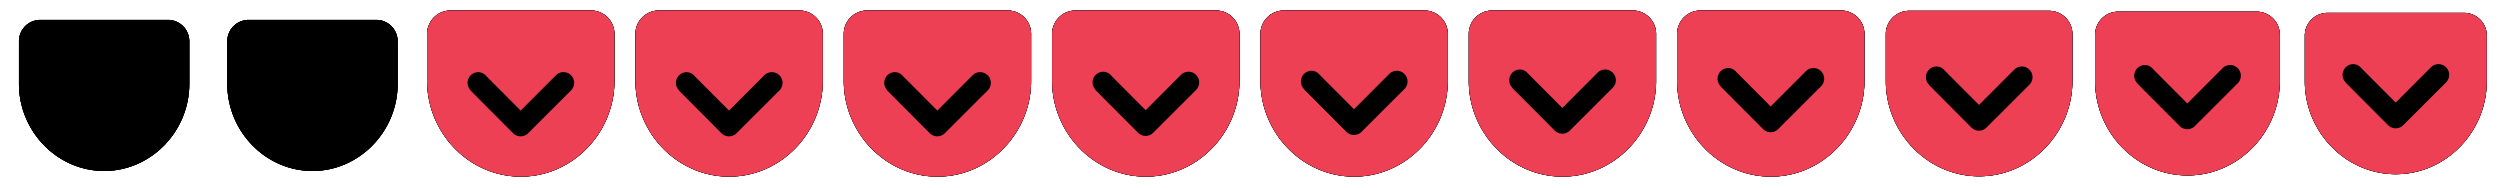 <!-- This Source Code Form is subject to the terms of the Mozilla Public
   - License, v. 2.0. If a copy of the MPL was not distributed with this
   - file, You can obtain one at http://mozilla.org/MPL/2.0/. -->
<svg xmlns="http://www.w3.org/2000/svg" width="240" height="18" fill="context-fill">
  <svg width="20" height="18">
    <defs>
      <filter id="a" width="100%" height="100%" x="0%" y="0%" filterUnits="objectBoundingBox">
        <feColorMatrix color-interpolation-filters="sRGB" values="0 0 0 0 1 0 0 0 0 1 0 0 0 0 1 0 0 0 1 0"/>
      </filter>
    </defs>
    <g>
      <g fill-opacity=".25">
        <path d="M10 16.41c-4.527 0 -8.179 -3.826 -8.179 -8.352v-4.097a2.05 2.05 0 0 1 2.05 -2.05h12.253a2.05 2.05 0 0 1 2.049 2.05v4.097c0 4.526 -3.648 8.352 -8.174 8.352z"/>
        <path d="M10 16.41c-4.527 0 -8.179 -3.826 -8.179 -8.352v-4.097a2.05 2.05 0 0 1 2.05 -2.05h12.253a2.05 2.05 0 0 1 2.049 2.05v4.097c0 4.526 -3.648 8.352 -8.174 8.352z"/>
        <path d="M10 16.41c-4.527 0 -8.179 -3.826 -8.179 -8.352v-4.097a2.05 2.05 0 0 1 2.05 -2.05h12.253a2.05 2.05 0 0 1 2.049 2.05v4.097c0 4.526 -3.648 8.352 -8.174 8.352z"/>
        <path d="M10 16.41c-4.527 0 -8.179 -3.826 -8.179 -8.352v-4.097a2.05 2.05 0 0 1 2.05 -2.05h12.253a2.05 2.05 0 0 1 2.049 2.05v4.097c0 4.526 -3.648 8.352 -8.174 8.352z"/>
      </g>
      <path d="M3.986 -3.055a0.991 0.991 0 0 0 -0.726 0.319l-3.281 3.284 -3.224 -3.235a0.984 0.984 0 0 0 -0.754 -0.368 1.001 1.001 0 0 0 -0.715 1.7l-0.016 0.011 3.294 3.306 0.706 0.707a1 1 0 0 0 1.414 0l0.707 -0.707 3.31 -3.306a1.001 1.001 0 0 0 -0.715 -1.711z" filter="url(#a)" transform="translate(10.005 9.286) scale(1.024)"/>
    </g>
  </svg>
  <svg width="20" height="18" x="20">
    <defs>
      <filter id="b" width="100%" height="100%" x="0%" y="0%" filterUnits="objectBoundingBox">
        <feColorMatrix color-interpolation-filters="sRGB" values="0 0 0 0 1 0 0 0 0 1 0 0 0 0 1 0 0 0 1 0"/>
      </filter>
    </defs>
    <g>
      <g fill-opacity=".25">
        <path d="M10 16.41c-4.527 0 -8.179 -3.826 -8.179 -8.352v-4.097a2.05 2.05 0 0 1 2.05 -2.05h12.253a2.05 2.05 0 0 1 2.049 2.05v4.097c0 4.526 -3.648 8.352 -8.174 8.352z"/>
        <path d="M10 16.41c-4.527 0 -8.179 -3.826 -8.179 -8.352v-4.097a2.05 2.05 0 0 1 2.05 -2.05h12.253a2.05 2.05 0 0 1 2.049 2.05v4.097c0 4.526 -3.648 8.352 -8.174 8.352z"/>
        <path d="M10 16.41c-4.527 0 -8.179 -3.826 -8.179 -8.352v-4.097a2.05 2.05 0 0 1 2.05 -2.05h12.253a2.05 2.05 0 0 1 2.049 2.05v4.097c0 4.526 -3.648 8.352 -8.174 8.352z"/>
        <path d="M10 16.41c-4.527 0 -8.179 -3.826 -8.179 -8.352v-4.097a2.05 2.05 0 0 1 2.05 -2.05h12.253a2.05 2.05 0 0 1 2.049 2.05v4.097c0 4.526 -3.648 8.352 -8.174 8.352z"/>
      </g>
      <path d="M3.986 -3.055a0.991 0.991 0 0 0 -0.726 0.319l-3.281 3.284 -3.224 -3.235a0.984 0.984 0 0 0 -0.754 -0.368 1.001 1.001 0 0 0 -0.715 1.7l-0.016 0.011 3.294 3.306 0.706 0.707a1 1 0 0 0 1.414 0l0.707 -0.707 3.31 -3.306a1.001 1.001 0 0 0 -0.715 -1.711z" filter="url(#b)" transform="translate(10.005 9.286) scale(1.024)"/>
    </g>
  </svg>
  <svg width="20" height="18" x="40">
    <defs>
      <filter id="c" width="100%" height="100%" x="0%" y="0%" filterUnits="objectBoundingBox">
        <feColorMatrix color-interpolation-filters="sRGB" values="0 0 0 0 1 0 0 0 0 1 0 0 0 0 1 0 0 0 1 0"/>
      </filter>
    </defs>
    <path fill-opacity=".25" d="M9.997 16.955c-4.978 0 -8.995 -4.208 -8.995 -9.187v-4.507a2.253 2.253 0 0 1 2.254 -2.254h13.479a2.253 2.253 0 0 1 2.253 2.254v4.507c0 4.979 -4.012 9.187 -8.99 9.187z"/>
    <path fill-opacity=".25" d="M9.997 16.955c-4.978 0 -8.995 -4.208 -8.995 -9.187v-4.507a2.253 2.253 0 0 1 2.254 -2.254h13.479a2.253 2.253 0 0 1 2.253 2.254v4.507c0 4.979 -4.012 9.187 -8.99 9.187z"/>
    <path fill-opacity=".25" d="M9.997 16.955c-4.978 0 -8.995 -4.208 -8.995 -9.187v-4.507a2.253 2.253 0 0 1 2.254 -2.254h13.479a2.253 2.253 0 0 1 2.253 2.254v4.507c0 4.979 -4.012 9.187 -8.99 9.187z"/>
    <path fill="#EE4055" d="M9.997 16.955c-4.978 0 -8.995 -4.208 -8.995 -9.187v-4.507a2.253 2.253 0 0 1 2.254 -2.254h13.479a2.253 2.253 0 0 1 2.253 2.254v4.507c0 4.979 -4.012 9.187 -8.99 9.187z"/>
    <path d="M3.986 -3.055a0.991 0.991 0 0 0 -0.726 0.319l-3.281 3.284 -3.224 -3.235a0.984 0.984 0 0 0 -0.754 -0.368 1.001 1.001 0 0 0 -0.715 1.7l-0.016 0.011 3.294 3.306 0.706 0.707a1 1 0 0 0 1.414 0l0.707 -0.707 3.31 -3.306a1.001 1.001 0 0 0 -0.715 -1.711z" filter="url(#c)" transform="translate(10.005 10.054) scale(1.024)"/>
  </svg>
  <svg width="20" height="18" x="60">
    <defs>
      <filter id="d" width="100%" height="100%" x="0%" y="0%" filterUnits="objectBoundingBox">
        <feColorMatrix color-interpolation-filters="sRGB" values="0 0 0 0 1 0 0 0 0 1 0 0 0 0 1 0 0 0 1 0"/>
      </filter>
    </defs>
    <path fill-opacity=".25" d="M9.997 16.955c-4.978 0 -8.995 -4.208 -8.995 -9.187v-4.507a2.253 2.253 0 0 1 2.254 -2.254h13.479a2.253 2.253 0 0 1 2.253 2.254v4.507c0 4.979 -4.012 9.187 -8.99 9.187z"/>
    <path fill-opacity=".25" d="M9.997 16.955c-4.978 0 -8.995 -4.208 -8.995 -9.187v-4.507a2.253 2.253 0 0 1 2.254 -2.254h13.479a2.253 2.253 0 0 1 2.253 2.254v4.507c0 4.979 -4.012 9.187 -8.99 9.187z"/>
    <path fill-opacity=".25" d="M9.997 16.955c-4.978 0 -8.995 -4.208 -8.995 -9.187v-4.507a2.253 2.253 0 0 1 2.254 -2.254h13.479a2.253 2.253 0 0 1 2.253 2.254v4.507c0 4.979 -4.012 9.187 -8.99 9.187z"/>
    <path fill="#EE4055" d="M9.997 16.955c-4.978 0 -8.995 -4.208 -8.995 -9.187v-4.507a2.253 2.253 0 0 1 2.254 -2.254h13.479a2.253 2.253 0 0 1 2.253 2.254v4.507c0 4.979 -4.012 9.187 -8.99 9.187z"/>
    <path d="M3.986 -3.055a0.991 0.991 0 0 0 -0.726 0.319l-3.281 3.284 -3.224 -3.235a0.984 0.984 0 0 0 -0.754 -0.368 1.001 1.001 0 0 0 -0.715 1.7l-0.016 0.011 3.294 3.306 0.706 0.707a1 1 0 0 0 1.414 0l0.707 -0.707 3.31 -3.306a1.001 1.001 0 0 0 -0.715 -1.711z" filter="url(#d)" transform="translate(10.009 10.057) scale(1.024)"/>
  </svg>
  <svg width="20" height="18" x="80">
    <defs>
      <filter id="e" width="100%" height="100%" x="0%" y="0%" filterUnits="objectBoundingBox">
        <feColorMatrix color-interpolation-filters="sRGB" values="0 0 0 0 1 0 0 0 0 1 0 0 0 0 1 0 0 0 1 0"/>
      </filter>
    </defs>
    <path fill-opacity=".25" d="M9.997 16.955c-4.978 0 -8.995 -4.208 -8.995 -9.187v-4.507a2.253 2.253 0 0 1 2.254 -2.254h13.479a2.253 2.253 0 0 1 2.253 2.254v4.507c0 4.979 -4.012 9.187 -8.99 9.187z"/>
    <path fill-opacity=".25" d="M9.997 16.955c-4.978 0 -8.995 -4.208 -8.995 -9.187v-4.507a2.253 2.253 0 0 1 2.254 -2.254h13.479a2.253 2.253 0 0 1 2.253 2.254v4.507c0 4.979 -4.012 9.187 -8.99 9.187z"/>
    <path fill-opacity=".25" d="M9.997 16.955c-4.978 0 -8.995 -4.208 -8.995 -9.187v-4.507a2.253 2.253 0 0 1 2.254 -2.254h13.479a2.253 2.253 0 0 1 2.253 2.254v4.507c0 4.979 -4.012 9.187 -8.99 9.187z"/>
    <path fill="#EE4055" d="M9.997 16.955c-4.978 0 -8.995 -4.208 -8.995 -9.187v-4.507a2.253 2.253 0 0 1 2.254 -2.254h13.479a2.253 2.253 0 0 1 2.253 2.254v4.507c0 4.979 -4.012 9.187 -8.99 9.187z"/>
    <path d="M3.986 -3.055a0.991 0.991 0 0 0 -0.726 0.319l-3.281 3.284 -3.224 -3.235a0.984 0.984 0 0 0 -0.754 -0.368 1.001 1.001 0 0 0 -0.715 1.7l-0.016 0.011 3.294 3.306 0.706 0.707a1 1 0 0 0 1.414 0l0.707 -0.707 3.31 -3.306a1.001 1.001 0 0 0 -0.715 -1.711z" filter="url(#e)" transform="translate(10.005 10.054) scale(1.024)"/>
  </svg>
  <svg width="20" height="18" x="100">
    <defs>
      <filter id="f" width="100%" height="100%" x="0%" y="0%" filterUnits="objectBoundingBox">
        <feColorMatrix color-interpolation-filters="sRGB" values="0 0 0 0 1 0 0 0 0 1 0 0 0 0 1 0 0 0 1 0"/>
      </filter>
    </defs>
    <path fill-opacity=".25" d="M9.997 16.955c-4.978 0 -8.995 -4.208 -8.995 -9.187v-4.507a2.253 2.253 0 0 1 2.254 -2.254h13.479a2.253 2.253 0 0 1 2.253 2.254v4.507c0 4.979 -4.012 9.187 -8.99 9.187z"/>
    <path fill-opacity=".25" d="M9.997 16.955c-4.978 0 -8.995 -4.208 -8.995 -9.187v-4.507a2.253 2.253 0 0 1 2.254 -2.254h13.479a2.253 2.253 0 0 1 2.253 2.254v4.507c0 4.979 -4.012 9.187 -8.99 9.187z"/>
    <path fill-opacity=".25" d="M9.997 16.955c-4.978 0 -8.995 -4.208 -8.995 -9.187v-4.507a2.253 2.253 0 0 1 2.254 -2.254h13.479a2.253 2.253 0 0 1 2.253 2.254v4.507c0 4.979 -4.012 9.187 -8.99 9.187z"/>
    <path fill="#EE4055" d="M9.997 16.955c-4.978 0 -8.995 -4.208 -8.995 -9.187v-4.507a2.253 2.253 0 0 1 2.254 -2.254h13.479a2.253 2.253 0 0 1 2.253 2.254v4.507c0 4.979 -4.012 9.187 -8.99 9.187z"/>
    <path d="M3.986 -3.055a0.991 0.991 0 0 0 -0.726 0.319l-3.281 3.284 -3.224 -3.235a0.984 0.984 0 0 0 -0.754 -0.368 1.001 1.001 0 0 0 -0.715 1.7l-0.016 0.011 3.294 3.306 0.706 0.707a1 1 0 0 0 1.414 0l0.707 -0.707 3.31 -3.306a1.001 1.001 0 0 0 -0.715 -1.711z" filter="url(#f)" transform="translate(10.005 10.016) scale(1.024)"/>
  </svg>
  <svg width="20" height="18" x="120">
    <defs>
      <filter id="g" width="100%" height="100%" x="0%" y="0%" filterUnits="objectBoundingBox">
        <feColorMatrix color-interpolation-filters="sRGB" values="0 0 0 0 1 0 0 0 0 1 0 0 0 0 1 0 0 0 1 0"/>
      </filter>
    </defs>
    <path fill-opacity=".25" d="M9.997 16.955c-4.978 0 -8.995 -4.208 -8.995 -9.187v-4.507a2.253 2.253 0 0 1 2.254 -2.254h13.479a2.253 2.253 0 0 1 2.253 2.254v4.507c0 4.979 -4.012 9.187 -8.99 9.187z"/>
    <path fill-opacity=".25" d="M9.997 16.955c-4.978 0 -8.995 -4.208 -8.995 -9.187v-4.507a2.253 2.253 0 0 1 2.254 -2.254h13.479a2.253 2.253 0 0 1 2.253 2.254v4.507c0 4.979 -4.012 9.187 -8.99 9.187z"/>
    <path fill-opacity=".25" d="M9.997 16.955c-4.978 0 -8.995 -4.208 -8.995 -9.187v-4.507a2.253 2.253 0 0 1 2.254 -2.254h13.479a2.253 2.253 0 0 1 2.253 2.254v4.507c0 4.979 -4.012 9.187 -8.99 9.187z"/>
    <path fill="#EE4055" d="M9.997 16.955c-4.978 0 -8.995 -4.208 -8.995 -9.187v-4.507a2.253 2.253 0 0 1 2.254 -2.254h13.479a2.253 2.253 0 0 1 2.253 2.254v4.507c0 4.979 -4.012 9.187 -8.99 9.187z"/>
    <path d="M3.986 -3.055a0.991 0.991 0 0 0 -0.726 0.319l-3.281 3.284 -3.224 -3.235a0.984 0.984 0 0 0 -0.754 -0.368 1.001 1.001 0 0 0 -0.715 1.7l-0.016 0.011 3.294 3.306 0.706 0.707a1 1 0 0 0 1.414 0l0.707 -0.707 3.31 -3.306a1.001 1.001 0 0 0 -0.715 -1.711z" filter="url(#g)" transform="translate(10.005 9.925) scale(1.024)"/>
  </svg>
  <svg width="20" height="18" x="140">
    <defs>
      <filter id="h" width="100%" height="100%" x="0%" y="0%" filterUnits="objectBoundingBox">
        <feColorMatrix color-interpolation-filters="sRGB" values="0 0 0 0 1 0 0 0 0 1 0 0 0 0 1 0 0 0 1 0"/>
      </filter>
    </defs>
    <path fill-opacity=".25" d="M9.997 16.955c-4.978 0 -8.995 -4.208 -8.995 -9.187v-4.507a2.253 2.253 0 0 1 2.254 -2.254h13.479a2.253 2.253 0 0 1 2.253 2.254v4.507c0 4.979 -4.012 9.187 -8.99 9.187z"/>
    <path fill-opacity=".25" d="M9.997 16.955c-4.978 0 -8.995 -4.208 -8.995 -9.187v-4.507a2.253 2.253 0 0 1 2.254 -2.254h13.479a2.253 2.253 0 0 1 2.253 2.254v4.507c0 4.979 -4.012 9.187 -8.99 9.187z"/>
    <path fill-opacity=".25" d="M9.997 16.955c-4.978 0 -8.995 -4.208 -8.995 -9.187v-4.507a2.253 2.253 0 0 1 2.254 -2.254h13.479a2.253 2.253 0 0 1 2.253 2.254v4.507c0 4.979 -4.012 9.187 -8.99 9.187z"/>
    <path fill="#EE4055" d="M9.997 16.955c-4.978 0 -8.995 -4.208 -8.995 -9.187v-4.507a2.253 2.253 0 0 1 2.254 -2.254h13.479a2.253 2.253 0 0 1 2.253 2.254v4.507c0 4.979 -4.012 9.187 -8.99 9.187z"/>
    <path d="M3.986 -3.055a0.991 0.991 0 0 0 -0.726 0.319l-3.281 3.284 -3.224 -3.235a0.984 0.984 0 0 0 -0.754 -0.368 1.001 1.001 0 0 0 -0.715 1.7l-0.016 0.011 3.294 3.306 0.706 0.707a1 1 0 0 0 1.414 0l0.707 -0.707 3.31 -3.306a1.001 1.001 0 0 0 -0.715 -1.711z" filter="url(#h)" transform="translate(10.005 9.802) scale(1.024)"/>
  </svg>
  <svg width="20" height="18" x="160">
    <defs>
      <filter id="i" width="100%" height="100%" x="0%" y="0%" filterUnits="objectBoundingBox">
        <feColorMatrix color-interpolation-filters="sRGB" values="0 0 0 0 1 0 0 0 0 1 0 0 0 0 1 0 0 0 1 0"/>
      </filter>
    </defs>
    <path fill-opacity=".25" d="M9.997 16.955c-4.978 0 -8.995 -4.208 -8.995 -9.187v-4.507a2.253 2.253 0 0 1 2.254 -2.254h13.479a2.253 2.253 0 0 1 2.253 2.254v4.507c0 4.979 -4.012 9.187 -8.99 9.187z"/>
    <path fill-opacity=".25" d="M9.997 16.955c-4.978 0 -8.995 -4.208 -8.995 -9.187v-4.507a2.253 2.253 0 0 1 2.254 -2.254h13.479a2.253 2.253 0 0 1 2.253 2.254v4.507c0 4.979 -4.012 9.187 -8.99 9.187z"/>
    <path fill-opacity=".25" d="M9.997 16.955c-4.978 0 -8.995 -4.208 -8.995 -9.187v-4.507a2.253 2.253 0 0 1 2.254 -2.254h13.479a2.253 2.253 0 0 1 2.253 2.254v4.507c0 4.979 -4.012 9.187 -8.99 9.187z"/>
    <path fill="#EE4055" d="M9.997 16.955c-4.978 0 -8.995 -4.208 -8.995 -9.187v-4.507a2.253 2.253 0 0 1 2.254 -2.254h13.479a2.253 2.253 0 0 1 2.253 2.254v4.507c0 4.979 -4.012 9.187 -8.99 9.187z"/>
    <path d="M3.986 -3.055a0.991 0.991 0 0 0 -0.726 0.319l-3.281 3.284 -3.224 -3.235a0.984 0.984 0 0 0 -0.754 -0.368 1.001 1.001 0 0 0 -0.715 1.7l-0.016 0.011 3.294 3.306 0.706 0.707a1 1 0 0 0 1.414 0l0.707 -0.707 3.31 -3.306a1.001 1.001 0 0 0 -0.715 -1.711z" filter="url(#i)" transform="translate(10.005 9.66) scale(1.024)"/>
  </svg>
  <svg width="20" height="18" x="180">
    <defs>
      <filter id="j" width="100%" height="100%" x="0%" y="0%" filterUnits="objectBoundingBox">
        <feColorMatrix color-interpolation-filters="sRGB" values="0 0 0 0 1 0 0 0 0 1 0 0 0 0 1 0 0 0 1 0"/>
      </filter>
    </defs>
    <path fill-opacity=".25" d="M9.997 16.924c-4.958 0 -8.96 -4.192 -8.96 -9.151v-4.49a2.244 2.244 0 0 1 2.245 -2.245h13.426a2.244 2.244 0 0 1 2.245 2.245v4.49c0 4.959 -3.997 9.15 -8.956 9.15z"/>
    <path fill-opacity=".25" d="M9.997 16.924c-4.958 0 -8.96 -4.192 -8.96 -9.151v-4.49a2.244 2.244 0 0 1 2.245 -2.245h13.426a2.244 2.244 0 0 1 2.245 2.245v4.49c0 4.959 -3.997 9.15 -8.956 9.15z"/>
    <path fill-opacity=".25" d="M9.997 16.924c-4.958 0 -8.96 -4.192 -8.96 -9.151v-4.49a2.244 2.244 0 0 1 2.245 -2.245h13.426a2.244 2.244 0 0 1 2.245 2.245v4.49c0 4.959 -3.997 9.15 -8.956 9.15z"/>
    <path fill="#EE4055" d="M9.997 16.924c-4.958 0 -8.96 -4.192 -8.96 -9.151v-4.49a2.244 2.244 0 0 1 2.245 -2.245h13.426a2.244 2.244 0 0 1 2.245 2.245v4.49c0 4.959 -3.997 9.15 -8.956 9.15z"/>
    <path d="M3.986 -3.055a0.991 0.991 0 0 0 -0.726 0.319l-3.281 3.284 -3.224 -3.235a0.984 0.984 0 0 0 -0.754 -0.368 1.001 1.001 0 0 0 -0.715 1.7l-0.016 0.011 3.294 3.306 0.706 0.707a1 1 0 0 0 1.414 0l0.707 -0.707 3.31 -3.306a1.001 1.001 0 0 0 -0.715 -1.711z" filter="url(#j)" transform="translate(10.005 9.512) scale(1.024)"/>
  </svg>
  <svg width="20" height="18" x="200">
    <defs>
      <filter id="k" width="100%" height="100%" x="0%" y="0%" filterUnits="objectBoundingBox">
        <feColorMatrix color-interpolation-filters="sRGB" values="0 0 0 0 1 0 0 0 0 1 0 0 0 0 1 0 0 0 1 0"/>
      </filter>
    </defs>
    <path fill-opacity=".25" d="M9.998 16.84c-4.908 0 -8.868 -4.148 -8.868 -9.056v-4.443a2.222 2.222 0 0 1 2.222 -2.222h13.287a2.222 2.222 0 0 1 2.222 2.222v4.443c0 4.908 -3.956 9.057 -8.863 9.057z"/>
    <path fill-opacity=".25" d="M9.998 16.84c-4.908 0 -8.868 -4.148 -8.868 -9.056v-4.443a2.222 2.222 0 0 1 2.222 -2.222h13.287a2.222 2.222 0 0 1 2.222 2.222v4.443c0 4.908 -3.956 9.057 -8.863 9.057z"/>
    <path fill-opacity=".25" d="M9.998 16.84c-4.908 0 -8.868 -4.148 -8.868 -9.056v-4.443a2.222 2.222 0 0 1 2.222 -2.222h13.287a2.222 2.222 0 0 1 2.222 2.222v4.443c0 4.908 -3.956 9.057 -8.863 9.057z"/>
    <path fill="#EE4055" d="M9.998 16.84c-4.908 0 -8.868 -4.148 -8.868 -9.056v-4.443a2.222 2.222 0 0 1 2.222 -2.222h13.287a2.222 2.222 0 0 1 2.222 2.222v4.443c0 4.908 -3.956 9.057 -8.863 9.057z"/>
    <path d="M3.986 -3.055a0.991 0.991 0 0 0 -0.726 0.319l-3.281 3.284 -3.224 -3.235a0.984 0.984 0 0 0 -0.754 -0.368 1.001 1.001 0 0 0 -0.715 1.7l-0.016 0.011 3.294 3.306 0.706 0.707a1 1 0 0 0 1.414 0l0.707 -0.707 3.31 -3.306a1.001 1.001 0 0 0 -0.715 -1.711z" filter="url(#k)" transform="translate(10.005 9.372) scale(1.024)"/>
  </svg>
  <svg width="20" height="18" x="220">
    <defs>
      <filter id="l" width="100%" height="100%" x="0%" y="0%" filterUnits="objectBoundingBox">
        <feColorMatrix color-interpolation-filters="sRGB" values="0 0 0 0 1 0 0 0 0 1 0 0 0 0 1 0 0 0 1 0"/>
      </filter>
    </defs>
    <path fill-opacity=".25" d="M9.998 16.723c-4.835 0 -8.737 -4.087 -8.737 -8.922v-4.378a2.189 2.189 0 0 1 2.19 -2.189h13.09a2.19 2.19 0 0 1 2.19 2.19v4.376c0 4.835 -3.898 8.922 -8.733 8.922z"/>
    <path fill-opacity=".25" d="M9.998 16.723c-4.835 0 -8.737 -4.087 -8.737 -8.922v-4.378a2.189 2.189 0 0 1 2.19 -2.189h13.09a2.19 2.19 0 0 1 2.19 2.19v4.376c0 4.835 -3.898 8.922 -8.733 8.922z"/>
    <path fill-opacity=".25" d="M9.998 16.723c-4.835 0 -8.737 -4.087 -8.737 -8.922v-4.378a2.189 2.189 0 0 1 2.19 -2.189h13.09a2.19 2.19 0 0 1 2.19 2.19v4.376c0 4.835 -3.898 8.922 -8.733 8.922z"/>
    <path fill="#EE4055" d="M9.998 16.723c-4.835 0 -8.737 -4.087 -8.737 -8.922v-4.378a2.189 2.189 0 0 1 2.19 -2.189h13.09a2.19 2.19 0 0 1 2.19 2.19v4.376c0 4.835 -3.898 8.922 -8.733 8.922z"/>
    <path d="M3.986 -3.055a0.991 0.991 0 0 0 -0.726 0.319l-3.281 3.284 -3.224 -3.235a0.984 0.984 0 0 0 -0.754 -0.368 1.001 1.001 0 0 0 -0.715 1.7l-0.016 0.011 3.294 3.306 0.706 0.707a1 1 0 0 0 1.414 0l0.707 -0.707 3.31 -3.306a1.001 1.001 0 0 0 -0.715 -1.711z" filter="url(#l)" transform="translate(10.005 9.286) scale(1.024)"/>
  </svg>
</svg>
